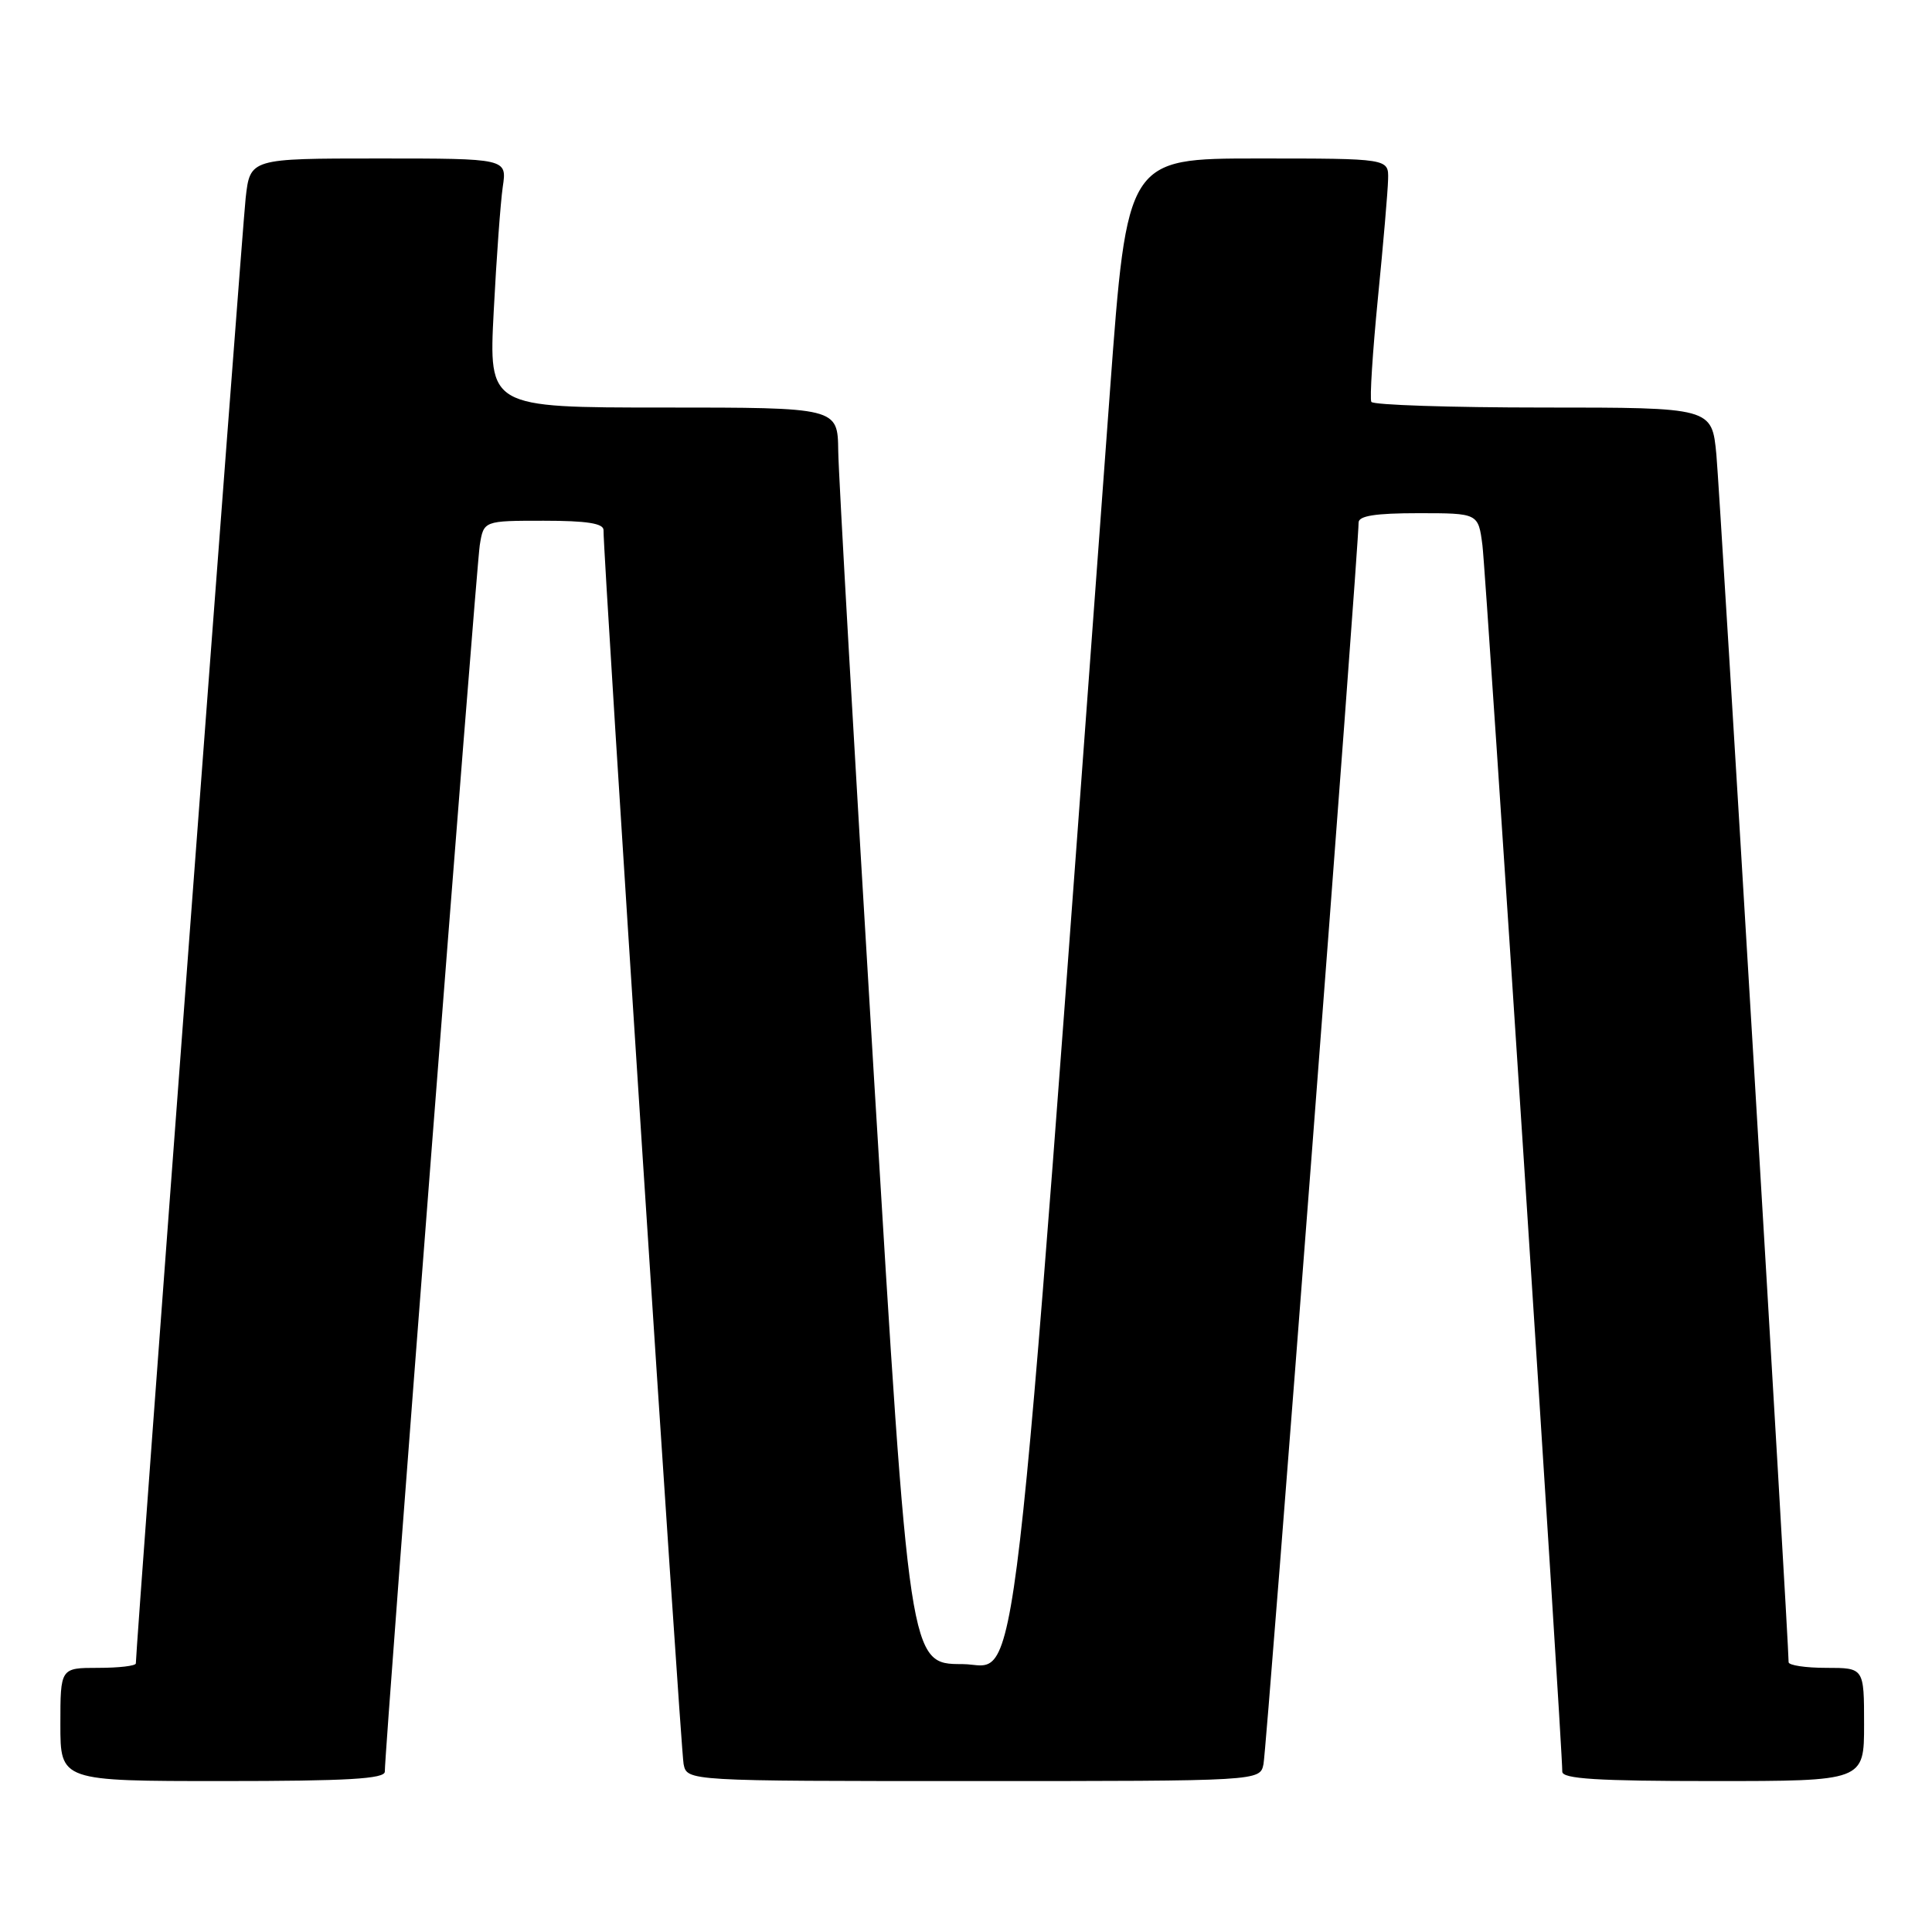 <?xml version="1.0" encoding="UTF-8" standalone="no"?>
<!DOCTYPE svg PUBLIC "-//W3C//DTD SVG 1.1//EN" "http://www.w3.org/Graphics/SVG/1.1/DTD/svg11.dtd" >
<svg xmlns="http://www.w3.org/2000/svg" xmlns:xlink="http://www.w3.org/1999/xlink" version="1.1" viewBox="0 0 256 256">
 <g >
 <path fill="currentColor"
d=" M 50.99 234.75 C 50.97 231.87 63.10 75.22 63.57 72.25 C 64.09 69.00 64.09 69.00 72.05 69.00 C 77.76 69.00 79.99 69.35 79.97 70.25 C 79.89 73.32 90.18 231.74 90.58 233.75 C 91.04 236.00 91.04 236.00 129.00 236.00 C 166.96 236.00 166.96 236.00 167.42 233.75 C 167.85 231.68 180.07 72.09 180.02 69.25 C 180.01 68.35 182.24 68.00 187.94 68.00 C 195.88 68.00 195.88 68.00 196.43 72.25 C 196.91 75.99 207.04 231.54 207.01 234.75 C 207.00 235.71 211.66 236.00 227.00 236.00 C 247.00 236.00 247.00 236.00 247.00 228.50 C 247.00 221.00 247.00 221.00 242.00 221.00 C 239.25 221.00 237.00 220.66 237.00 220.25 C 237.01 217.53 227.90 65.26 227.43 60.25 C 226.84 54.00 226.84 54.00 204.48 54.00 C 192.18 54.00 181.93 53.66 181.71 53.25 C 181.48 52.84 181.88 46.65 182.58 39.50 C 183.29 32.35 183.90 25.26 183.93 23.75 C 184.00 21.00 184.00 21.00 166.67 21.00 C 149.35 21.00 149.35 21.00 147.08 51.75 C 133.75 232.72 135.17 220.50 127.50 220.50 C 120.50 220.50 120.50 220.50 115.82 143.00 C 113.25 100.38 111.11 62.91 111.07 59.75 C 111.00 54.00 111.00 54.00 87.88 54.00 C 64.76 54.00 64.76 54.00 65.42 41.25 C 65.78 34.24 66.32 26.81 66.62 24.75 C 67.18 21.00 67.18 21.00 50.16 21.00 C 33.14 21.00 33.14 21.00 32.55 26.25 C 32.08 30.46 18.00 218.31 18.00 220.41 C 18.00 220.74 15.75 221.00 13.00 221.00 C 8.00 221.00 8.00 221.00 8.00 228.50 C 8.00 236.00 8.00 236.00 29.50 236.00 C 46.04 236.00 51.00 235.71 50.99 234.75 Z "/>
</g>
</svg>